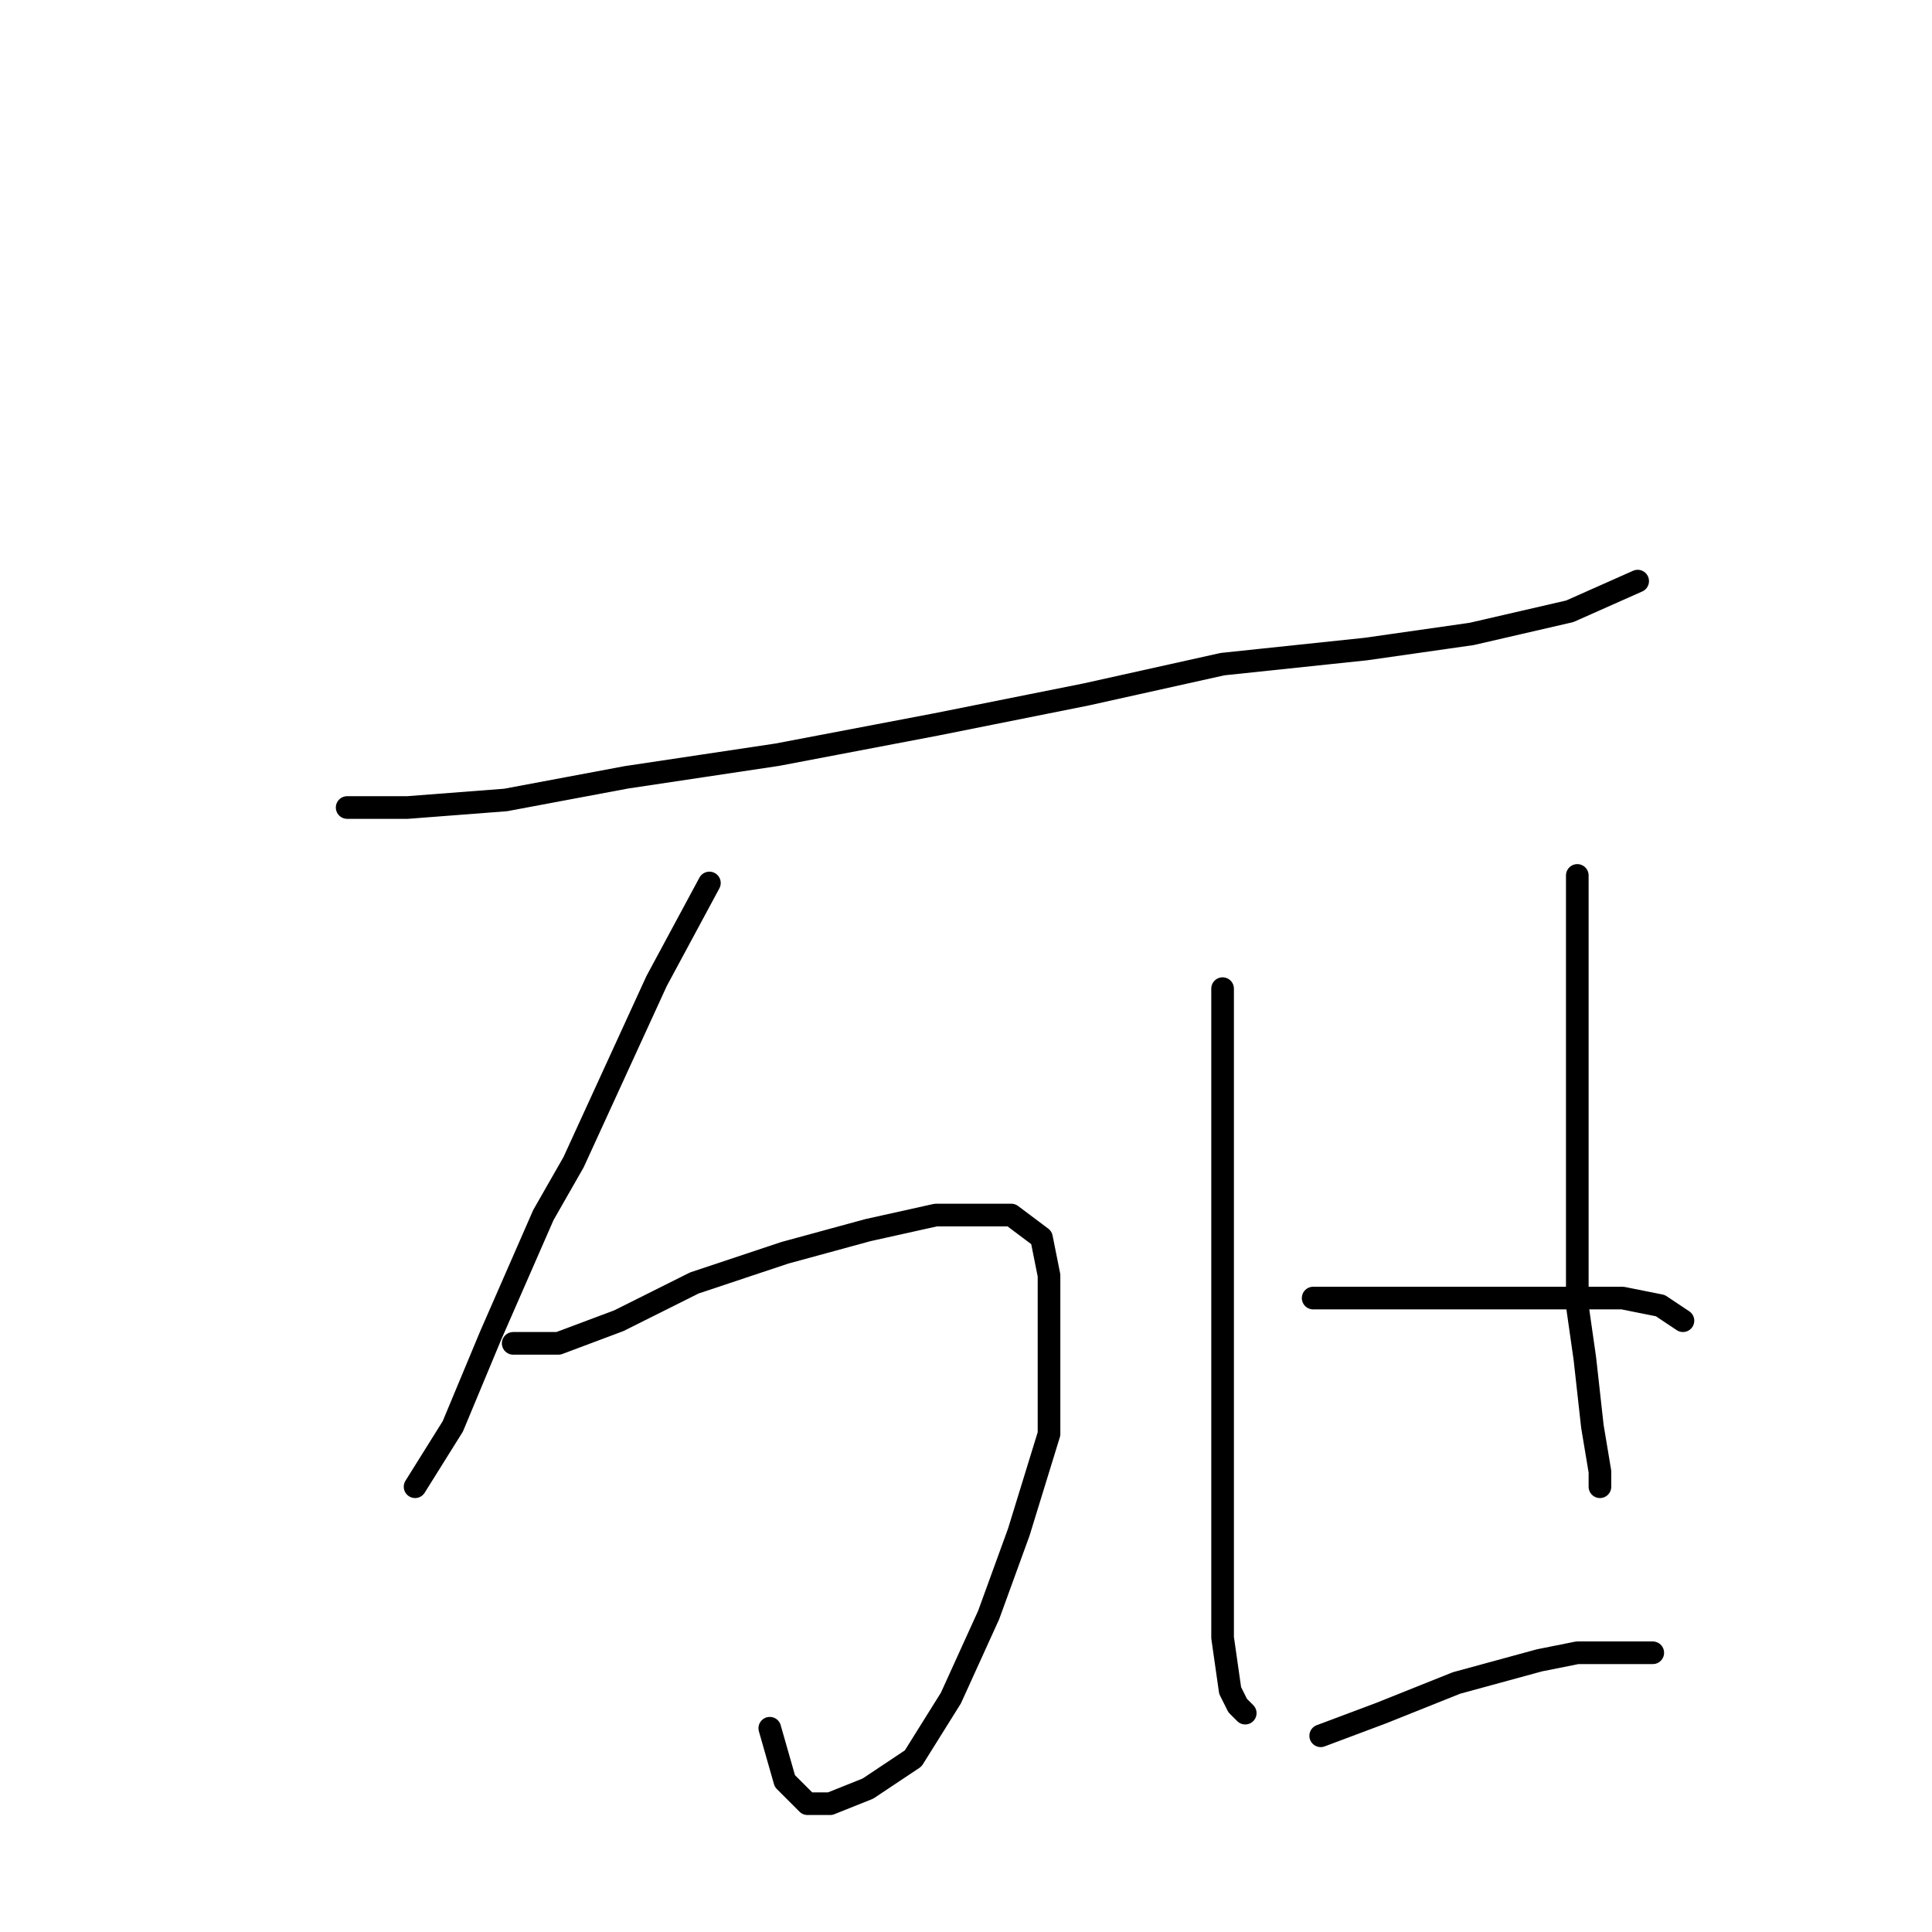 <?xml version="1.0" standalone="no"?>
    <svg width="256" height="256" xmlns="http://www.w3.org/2000/svg" version="1.1">
    <polyline stroke="black" stroke-width="3" stroke-linecap="round" fill="transparent" stroke-linejoin="round" points="46 107 54 107 67 106 83 103 103 100 124 96 144 92 162 88 181 86 195 84 208 81 217 77 217 77 " />
        <polyline stroke="black" stroke-width="3" stroke-linecap="round" fill="transparent" stroke-linejoin="round" points="94 117 87 130 76 154 72 161 65 177 60 189 55 197 55 197 " />
        <polyline stroke="black" stroke-width="3" stroke-linecap="round" fill="transparent" stroke-linejoin="round" points="68 178 74 178 82 175 92 170 104 166 115 163 124 161 130 161 134 161 138 164 139 169 139 178 139 190 135 203 131 214 126 225 121 233 115 237 110 239 107 239 104 236 102 229 102 229 " />
        <polyline stroke="black" stroke-width="3" stroke-linecap="round" fill="transparent" stroke-linejoin="round" points="162 131 162 141 162 157 162 166 162 182 162 195 162 208 162 217 163 224 164 226 165 227 165 227 " />
        <polyline stroke="black" stroke-width="3" stroke-linecap="round" fill="transparent" stroke-linejoin="round" points="209 116 209 127 209 134 209 152 209 167 209 173 210 180 211 189 212 195 212 197 212 197 " />
        <polyline stroke="black" stroke-width="3" stroke-linecap="round" fill="transparent" stroke-linejoin="round" points="174 172 182 172 192 172 202 172 207 172 215 172 220 173 223 175 223 175 " />
        <polyline stroke="black" stroke-width="3" stroke-linecap="round" fill="transparent" stroke-linejoin="round" points="175 230 183 227 193 223 204 220 209 219 219 219 219 219 " />
        </svg>